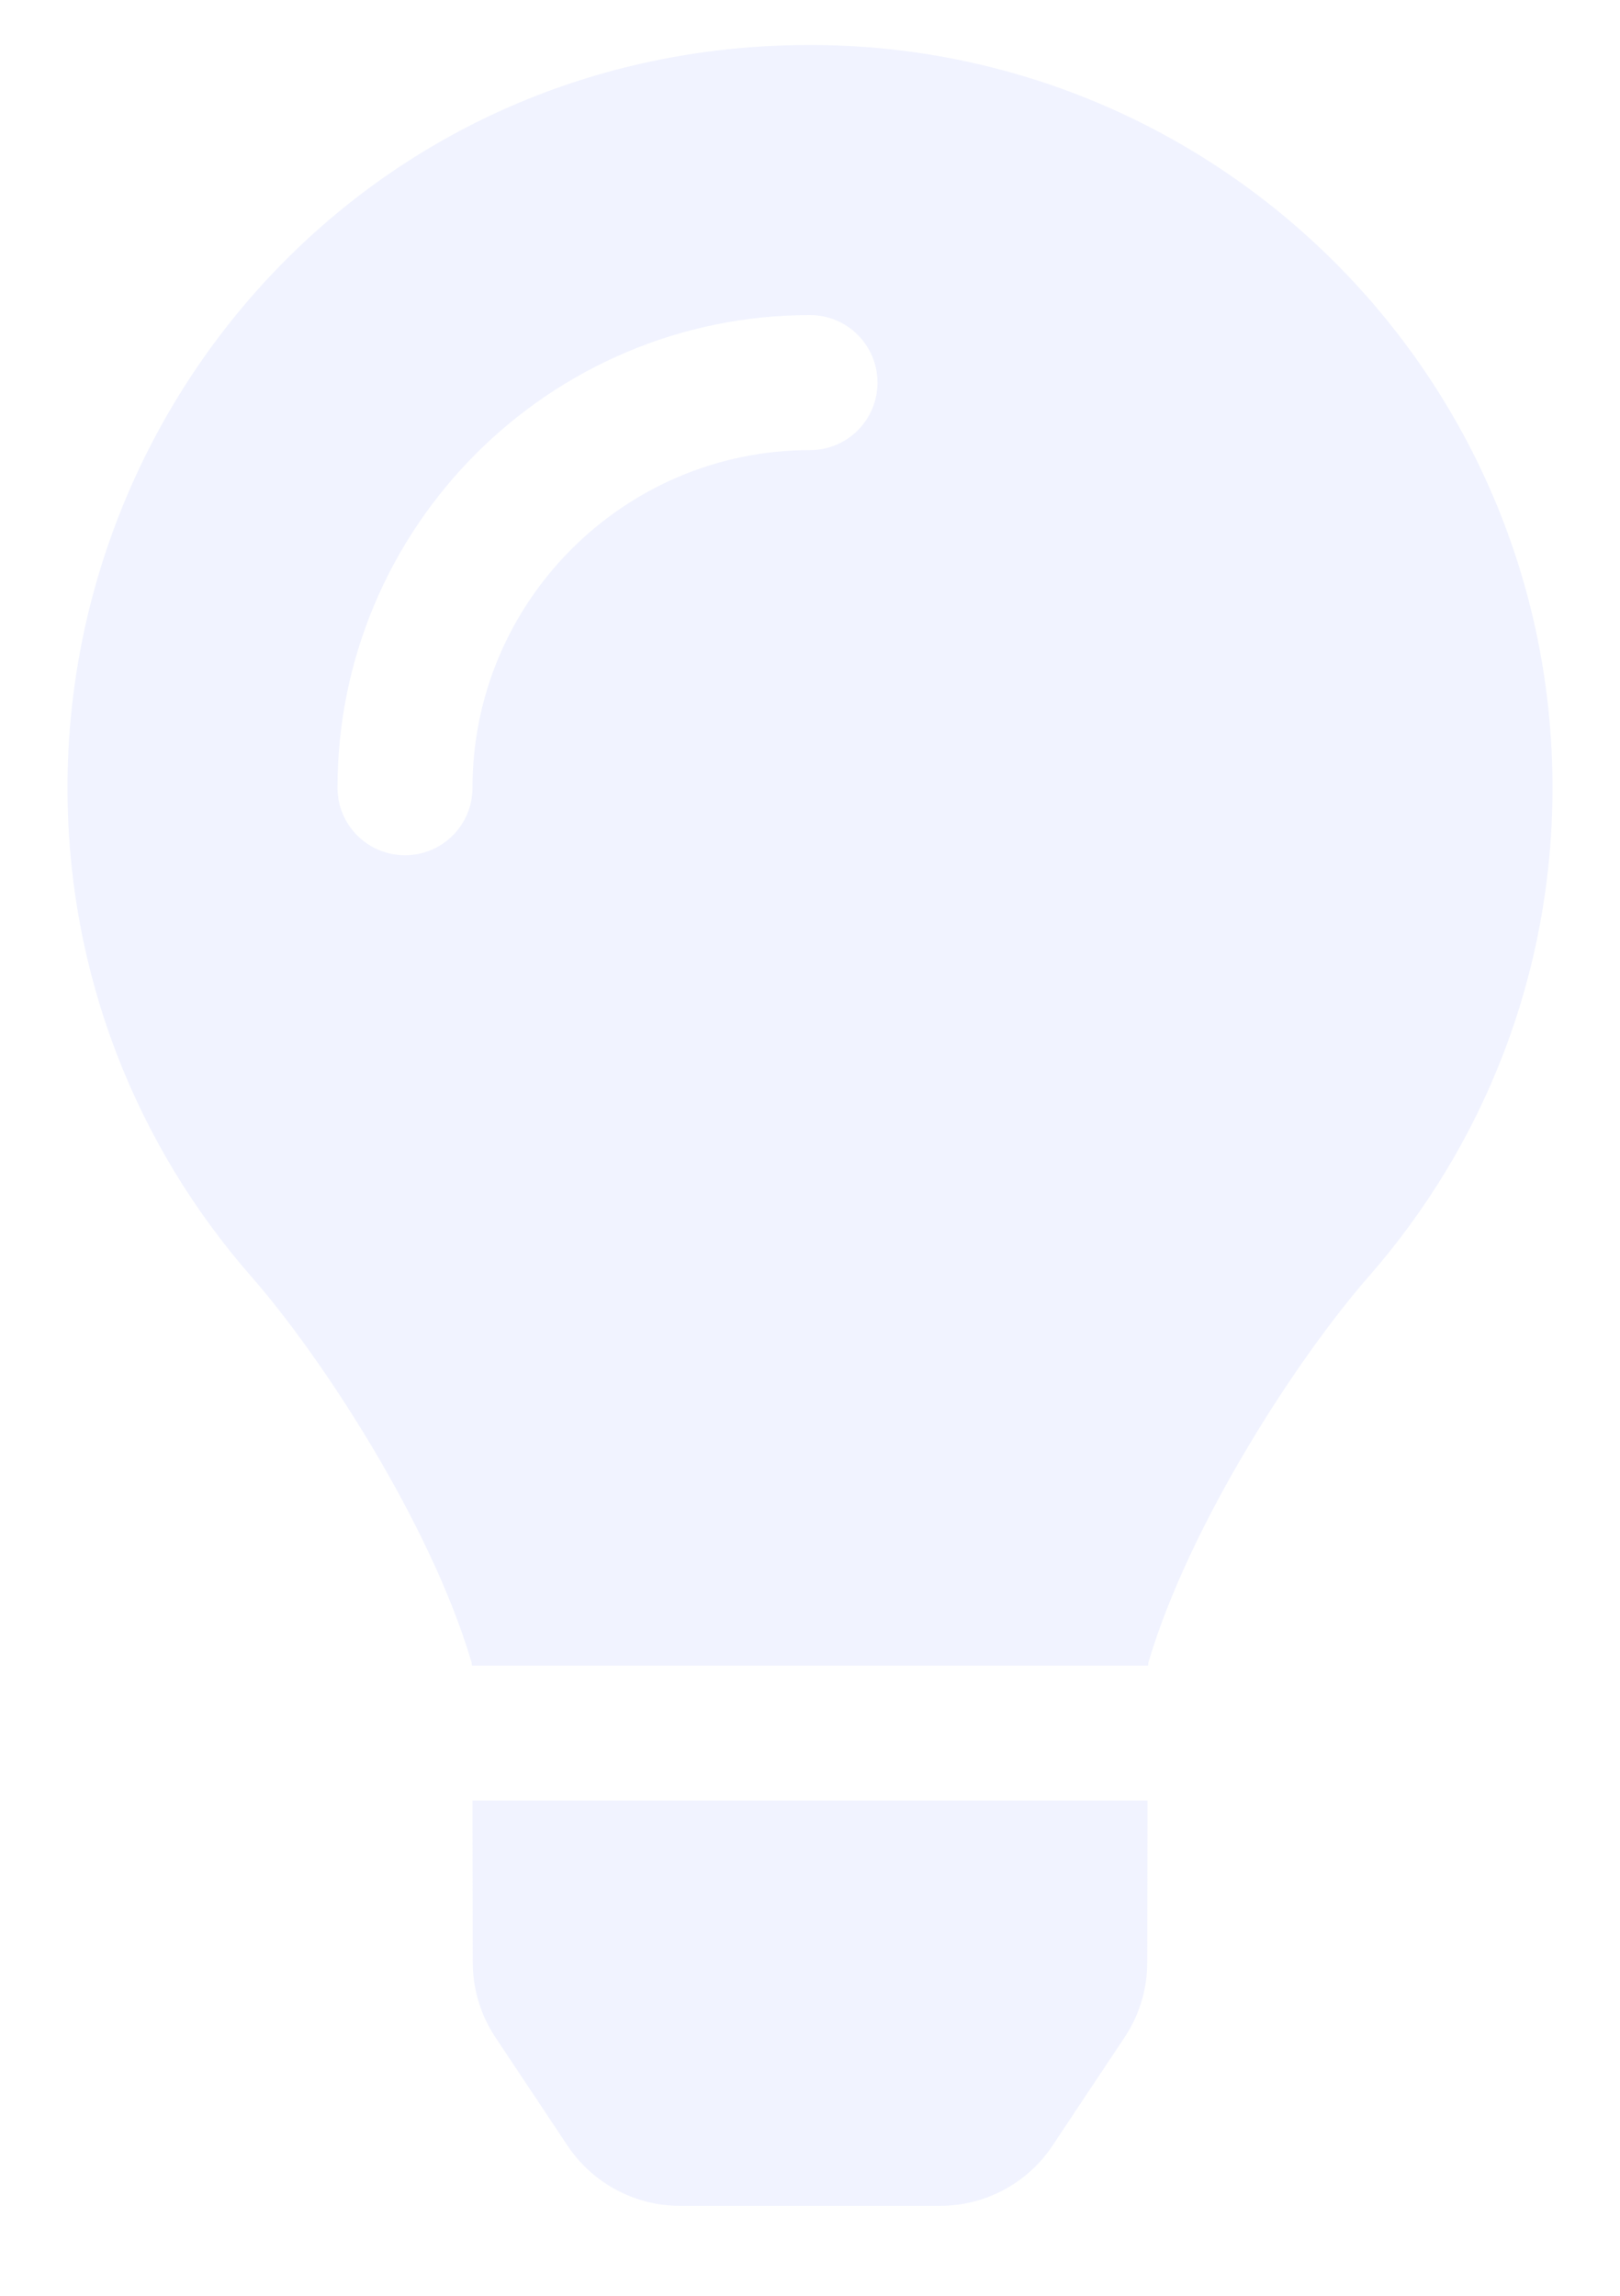 <svg width="12" height="17" viewBox="0 0 12 17" fill="none" xmlns="http://www.w3.org/2000/svg">
<path opacity="0.4" d="M3.502 14.532C3.502 14.728 3.56 14.921 3.669 15.085L4.203 15.887C4.295 16.025 4.418 16.137 4.564 16.215C4.709 16.293 4.871 16.334 5.036 16.334H6.964C7.129 16.334 7.291 16.293 7.437 16.215C7.582 16.137 7.706 16.025 7.797 15.887L8.331 15.085C8.44 14.921 8.498 14.729 8.498 14.532L8.5 13.333H3.5L3.502 14.532ZM0.5 5.833C0.5 7.22 1.014 8.485 1.861 9.452C2.377 10.041 3.185 11.271 3.493 12.309C3.494 12.318 3.495 12.326 3.496 12.334H8.504C8.505 12.326 8.506 12.318 8.507 12.309C8.815 11.271 9.623 10.041 10.139 9.452C10.986 8.485 11.5 7.22 11.5 5.833C11.5 2.79 9.028 0.324 5.983 0.333C2.795 0.343 0.5 2.926 0.5 5.833ZM6 3.333C4.622 3.333 3.5 4.455 3.5 5.833C3.5 6.11 3.276 6.333 3 6.333C2.724 6.333 2.5 6.11 2.5 5.833C2.5 3.903 4.07 2.333 6 2.333C6.276 2.333 6.5 2.557 6.5 2.833C6.5 3.11 6.276 3.333 6 3.333Z" fill="#DDE2FF"/>
</svg>
